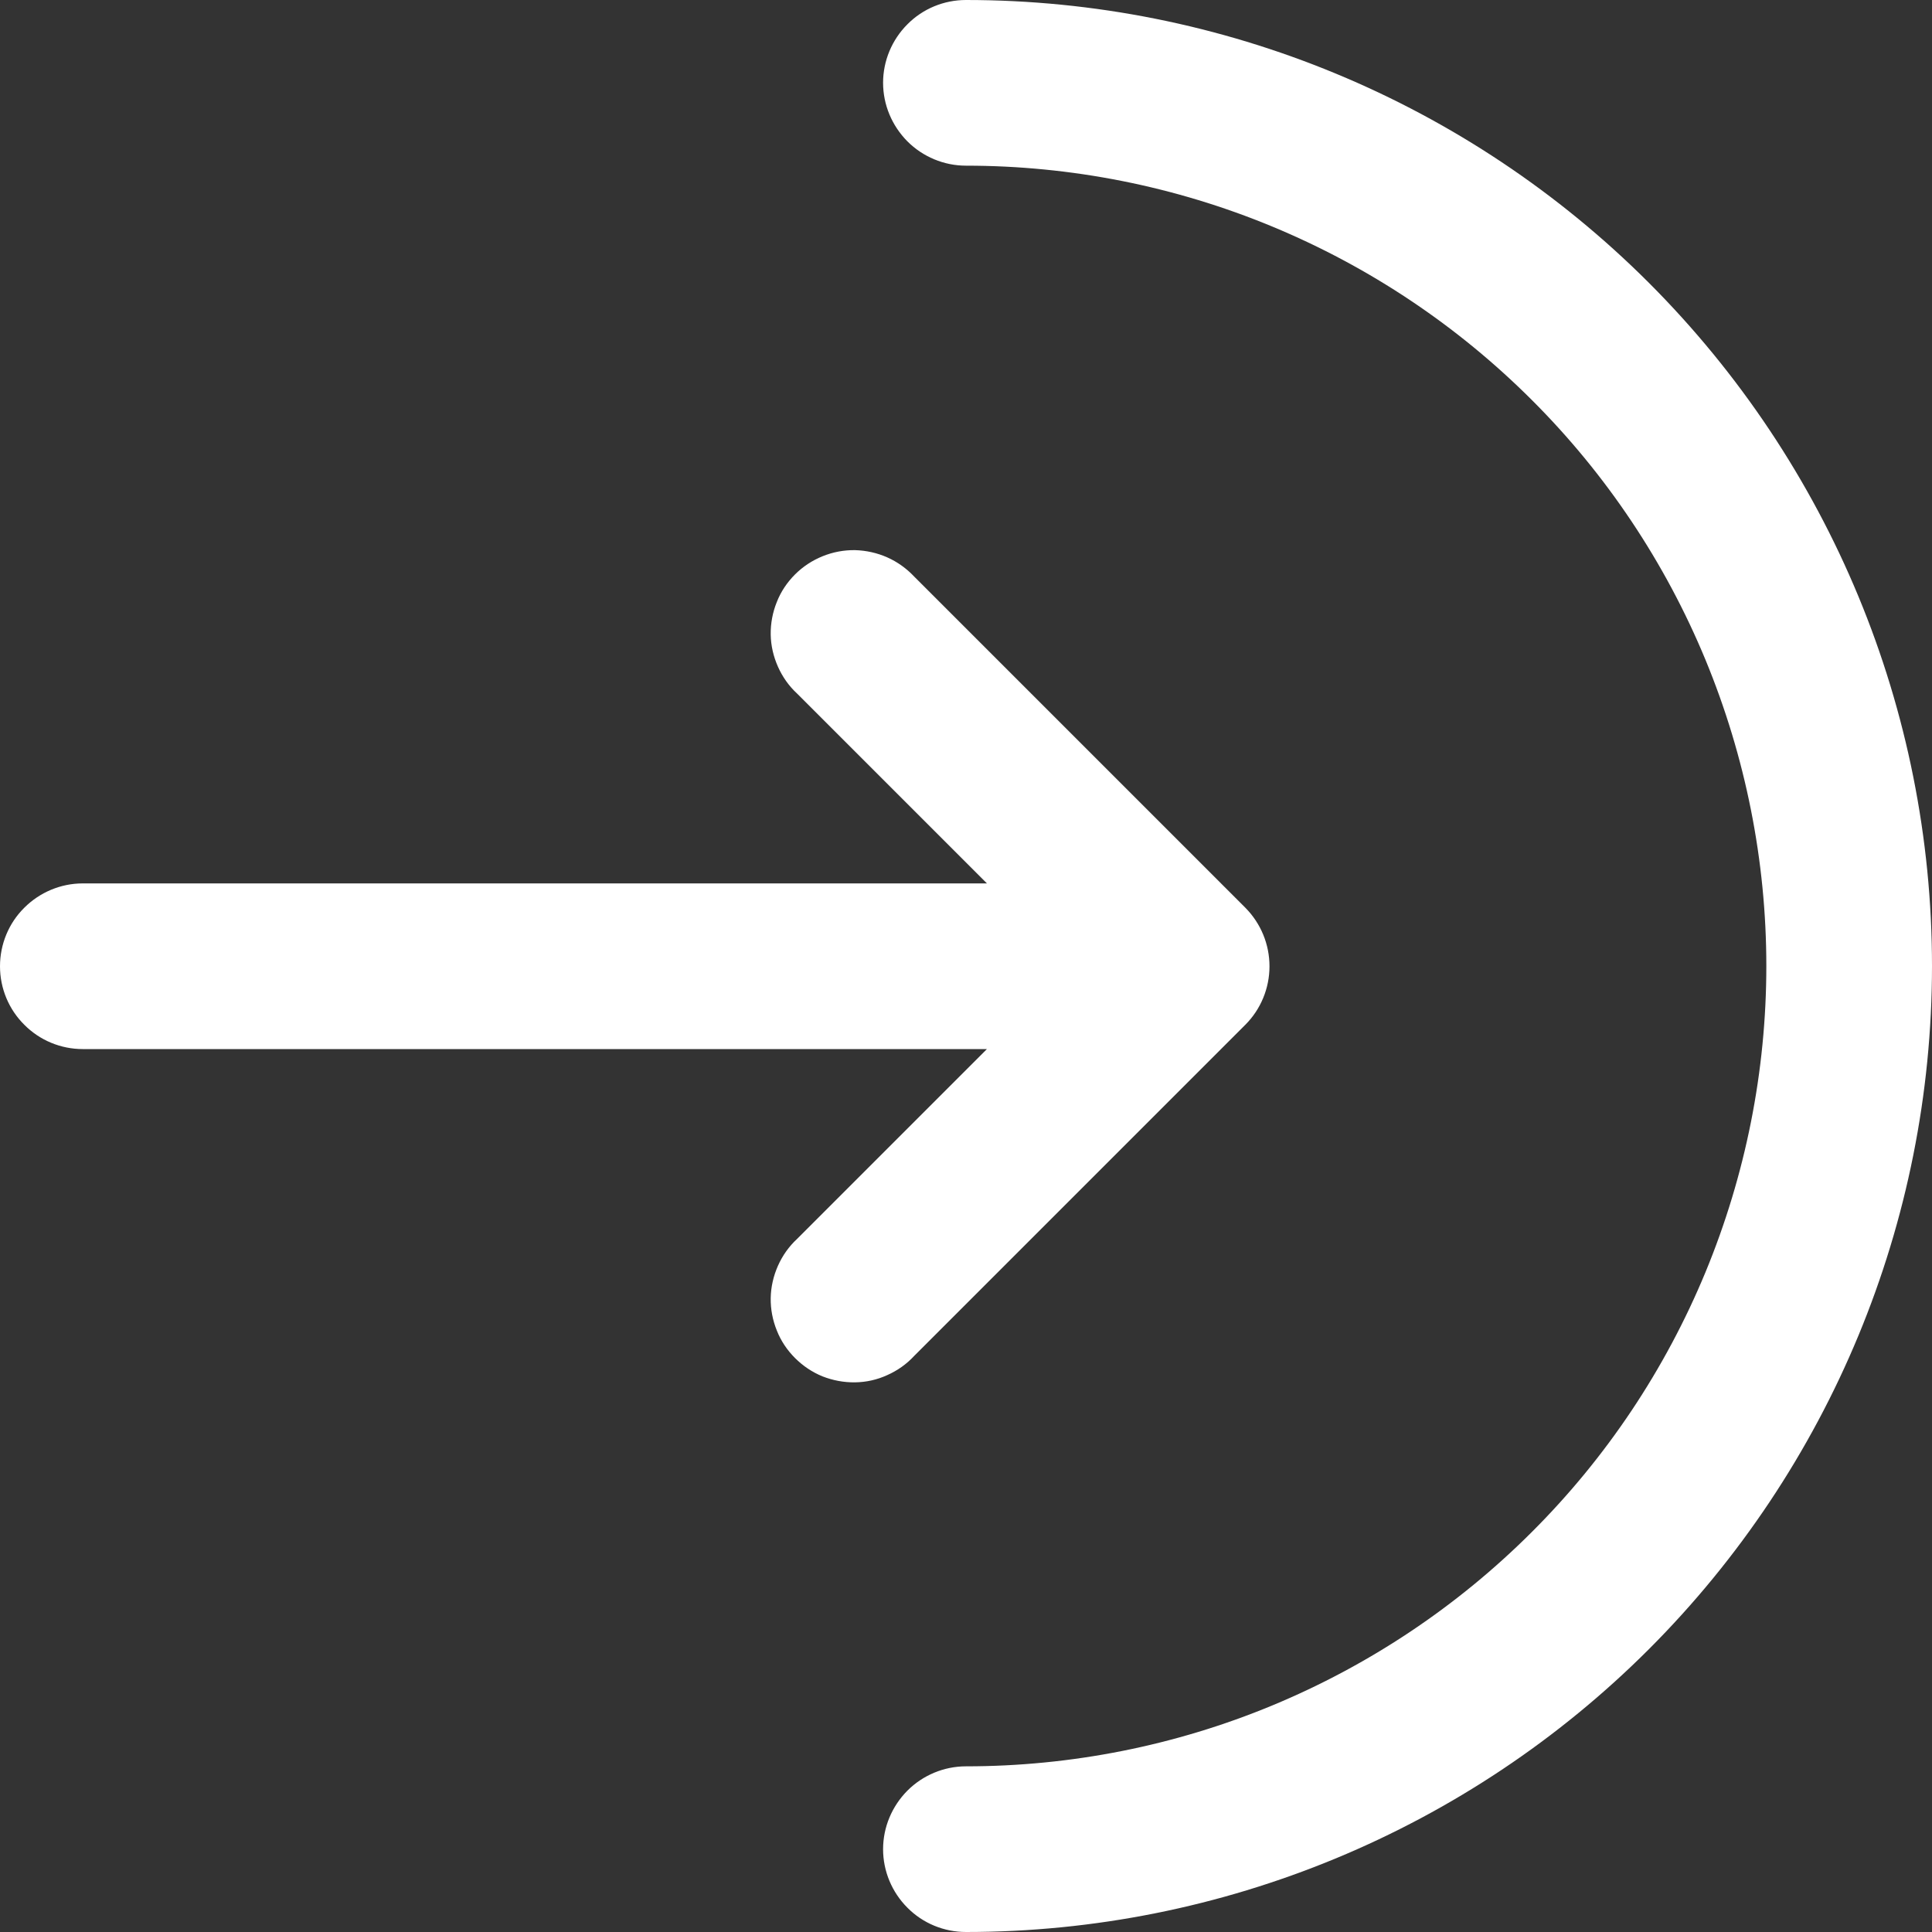 <svg xmlns="http://www.w3.org/2000/svg" width="12" height="12" viewBox="0 0 12 12" fill="none">
    <rect x="0" y="0" width="12" height="12" fill="#333333" stroke="none"/>
    <path d="M4.951 4.308C4.9 4.261 4.86 4.204 4.832 4.141C4.804 4.078 4.788 4.01 4.787 3.941C4.786 3.872 4.799 3.803 4.825 3.739C4.85 3.675 4.889 3.617 4.938 3.568C4.987 3.519 5.045 3.481 5.109 3.455C5.173 3.429 5.241 3.416 5.311 3.417C5.38 3.419 5.448 3.434 5.511 3.462C5.574 3.49 5.631 3.531 5.678 3.581L7.735 5.638C7.831 5.735 7.885 5.865 7.885 6.002C7.885 6.138 7.831 6.269 7.735 6.365L5.678 8.422C5.631 8.473 5.574 8.513 5.511 8.541C5.448 8.57 5.38 8.585 5.311 8.586C5.241 8.587 5.173 8.574 5.109 8.549C5.045 8.523 4.987 8.484 4.938 8.435C4.889 8.386 4.85 8.328 4.825 8.264C4.799 8.2 4.786 8.132 4.787 8.063C4.788 7.994 4.804 7.925 4.832 7.862C4.86 7.799 4.9 7.742 4.951 7.695L6.13 6.516H0.514C0.378 6.516 0.247 6.462 0.151 6.365C0.054 6.269 0 6.138 0 6.002C0 5.865 0.054 5.734 0.151 5.638C0.247 5.542 0.378 5.487 0.514 5.487H6.13L4.951 4.308Z" fill="white"/>
    <path d="M6 0C5.863 0 5.732 0.054 5.636 0.151C5.54 0.247 5.485 0.378 5.485 0.514C5.485 0.651 5.54 0.781 5.636 0.878C5.732 0.974 5.863 1.029 6 1.029C6.652 1.029 7.299 1.157 7.902 1.407C8.505 1.657 9.053 2.023 9.515 2.485C9.977 2.946 10.343 3.494 10.593 4.098C10.842 4.701 10.971 5.347 10.971 6C10.971 6.653 10.842 7.299 10.593 7.902C10.343 8.506 9.977 9.054 9.515 9.515C9.053 9.977 8.505 10.343 7.902 10.593C7.299 10.843 6.652 10.971 6 10.971C5.863 10.971 5.732 11.026 5.636 11.122C5.54 11.219 5.485 11.349 5.485 11.486C5.485 11.622 5.54 11.753 5.636 11.849C5.732 11.946 5.863 12 6 12C7.591 12 9.117 11.368 10.242 10.243C11.367 9.117 12 7.591 12 6C12 4.409 11.367 2.883 10.242 1.757C9.117 0.632 7.591 0 6 0Z" fill="white"/>
</svg>